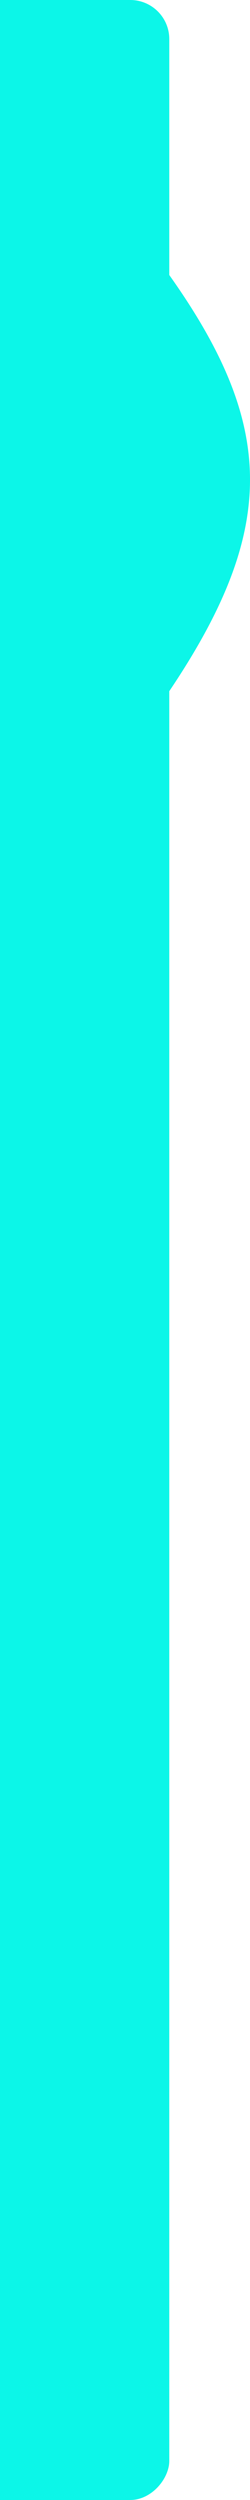 <svg width="64" height="640" viewBox="0 0 64 640" fill="none" xmlns="http://www.w3.org/2000/svg">
<rect width="100.335" height="640" rx="10" transform="matrix(-1 0 0 1 43.335 0)" fill="#0CF6E8"/>
<path d="M29.919 59C32.978 59 35.886 60.405 37.746 62.834C72.308 107.975 73.192 135.978 37.744 184.946C35.894 187.502 32.904 189 29.749 189H-25C-30.523 189 -35 184.523 -35 179L-35 69C-35 63.477 -30.523 59 -25 59L29.919 59Z" fill="#0CF6E8"/>
</svg>
